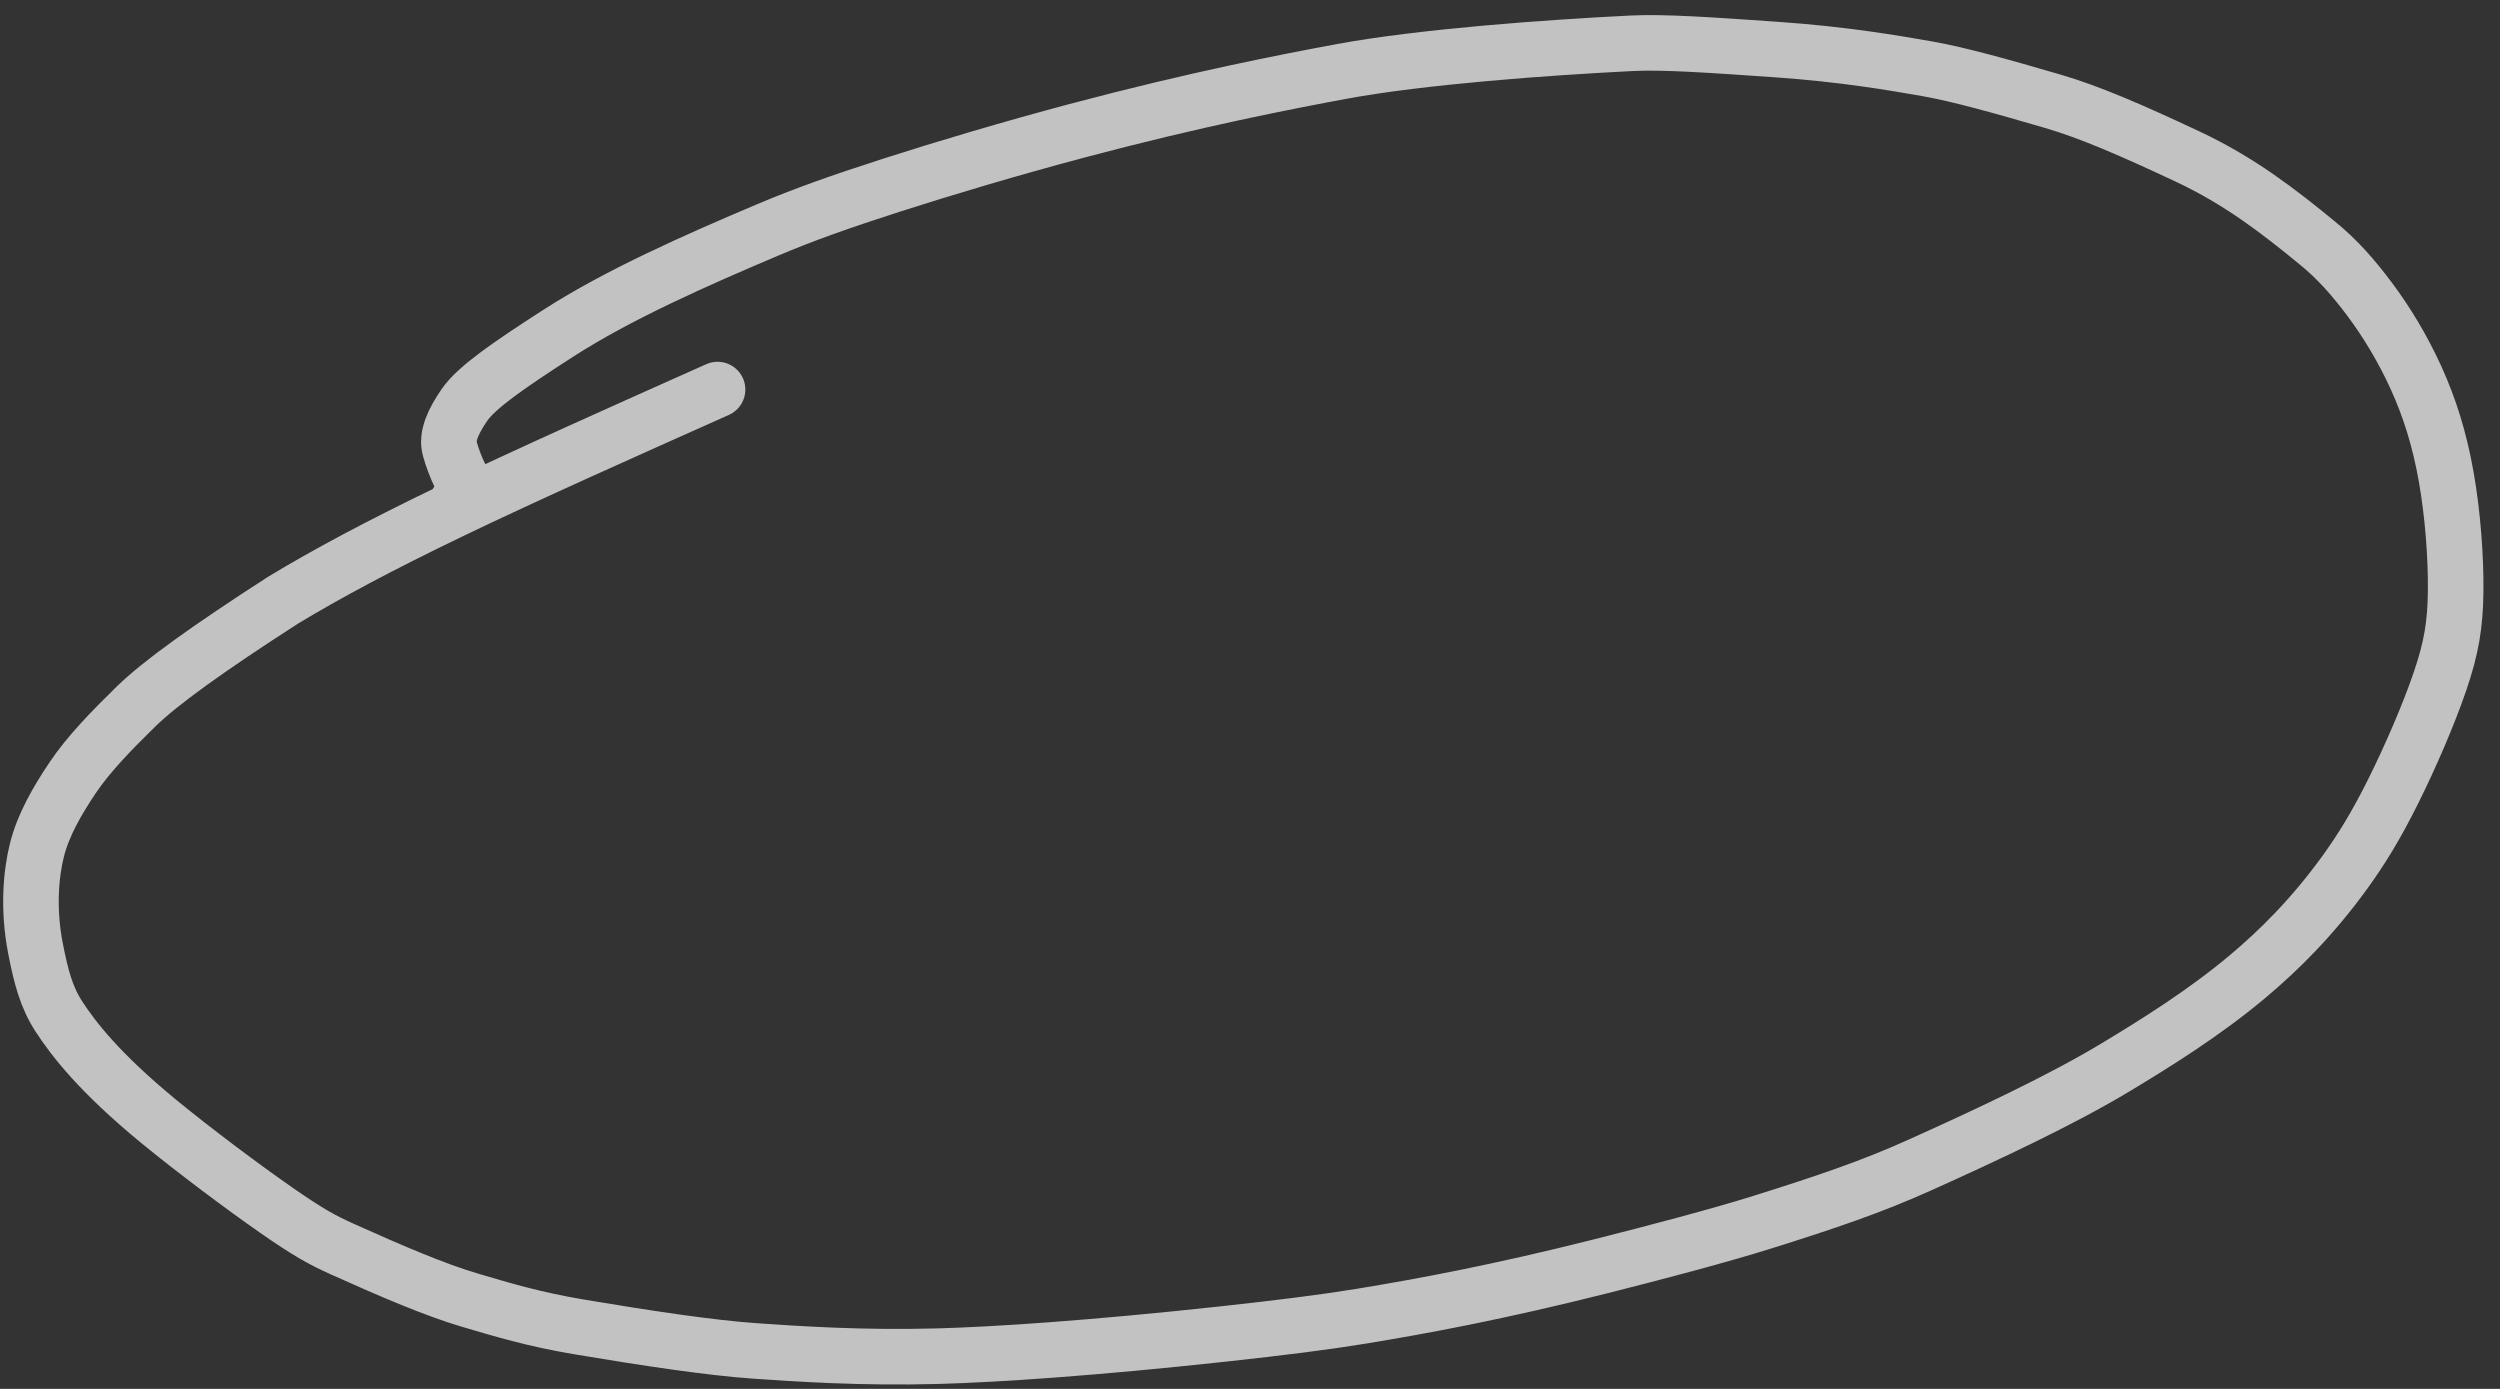 <svg width="135" height="75" viewBox="0 0 135 75" fill="none" xmlns="http://www.w3.org/2000/svg"><rect x="0" y="0" width="135" height="75" fill="#333333" stroke="none"/><path d="M24.437 27.56C20.443 29.479 17.622 31.001 15.305 32.397C11.227 35.024 8.644 36.881 7.341 38.156C6.033 39.437 4.777 40.724 3.926 41.993C3.109 43.212 2.34 44.524 1.997 45.893C1.669 47.199 1.504 49.103 1.917 51.215C2.206 52.697 2.489 53.834 3.194 54.912C3.965 56.091 5.347 57.906 8.576 60.56C10.504 62.144 13.167 64.13 14.889 65.329C16.612 66.529 17.348 66.94 18.53 67.472C21.204 68.676 23.545 69.668 25.332 70.196C27.084 70.713 28.783 71.235 31.292 71.657C35.034 72.285 38.376 72.782 40.724 72.947C43.056 73.11 46.513 73.344 50.629 73.234C53.789 73.149 59.062 72.794 66.003 72.041C69.154 71.699 71.589 71.391 73.505 71.076C76.816 70.533 80.909 69.774 86.436 68.381C89.469 67.617 92.909 66.707 95.184 65.992C98.692 64.891 101.078 64.078 103.654 62.919C107.286 61.285 111.294 59.411 114.235 57.64C116.452 56.305 119.065 54.672 121.39 52.717C123.069 51.304 124.854 49.545 126.613 47.118C127.522 45.864 128.325 44.555 129.24 42.715C130.156 40.874 131.155 38.573 131.764 36.779C132.374 34.986 132.586 33.739 132.605 31.917C132.624 30.095 132.454 27.769 132.093 25.735C131.732 23.701 131.197 22.011 130.472 20.414C129.747 18.817 128.859 17.359 127.955 16.153C127.051 14.947 126.216 14.006 125.158 13.139C123.085 11.44 120.976 9.788 118.117 8.447C115.154 7.057 112.876 6.06 110.844 5.467C108.081 4.66 105.767 4.012 104.093 3.718C102.272 3.399 99.575 2.93 95.954 2.678C92.428 2.434 89.853 2.25 88.108 2.337C83.494 2.567 76.748 3.062 72.455 3.857C69.523 4.4 64.559 5.358 58.114 7.074C54.66 7.994 50.951 9.094 48.126 10.005C45.3 10.916 43.381 11.6 41.466 12.41C37.562 14.061 33.356 15.929 30.163 17.985C27.541 19.673 25.741 20.905 25.083 21.863C24.459 22.771 24.099 23.575 24.29 24.239C24.62 25.39 25.034 26.054 25.169 26.296L24.437 27.56ZM24.437 27.56C28.431 25.641 33.513 23.373 38.748 21.036" stroke="white" stroke-opacity="0.7" stroke-width="3" stroke-linecap="round" stroke-linejoin="round"/></svg>